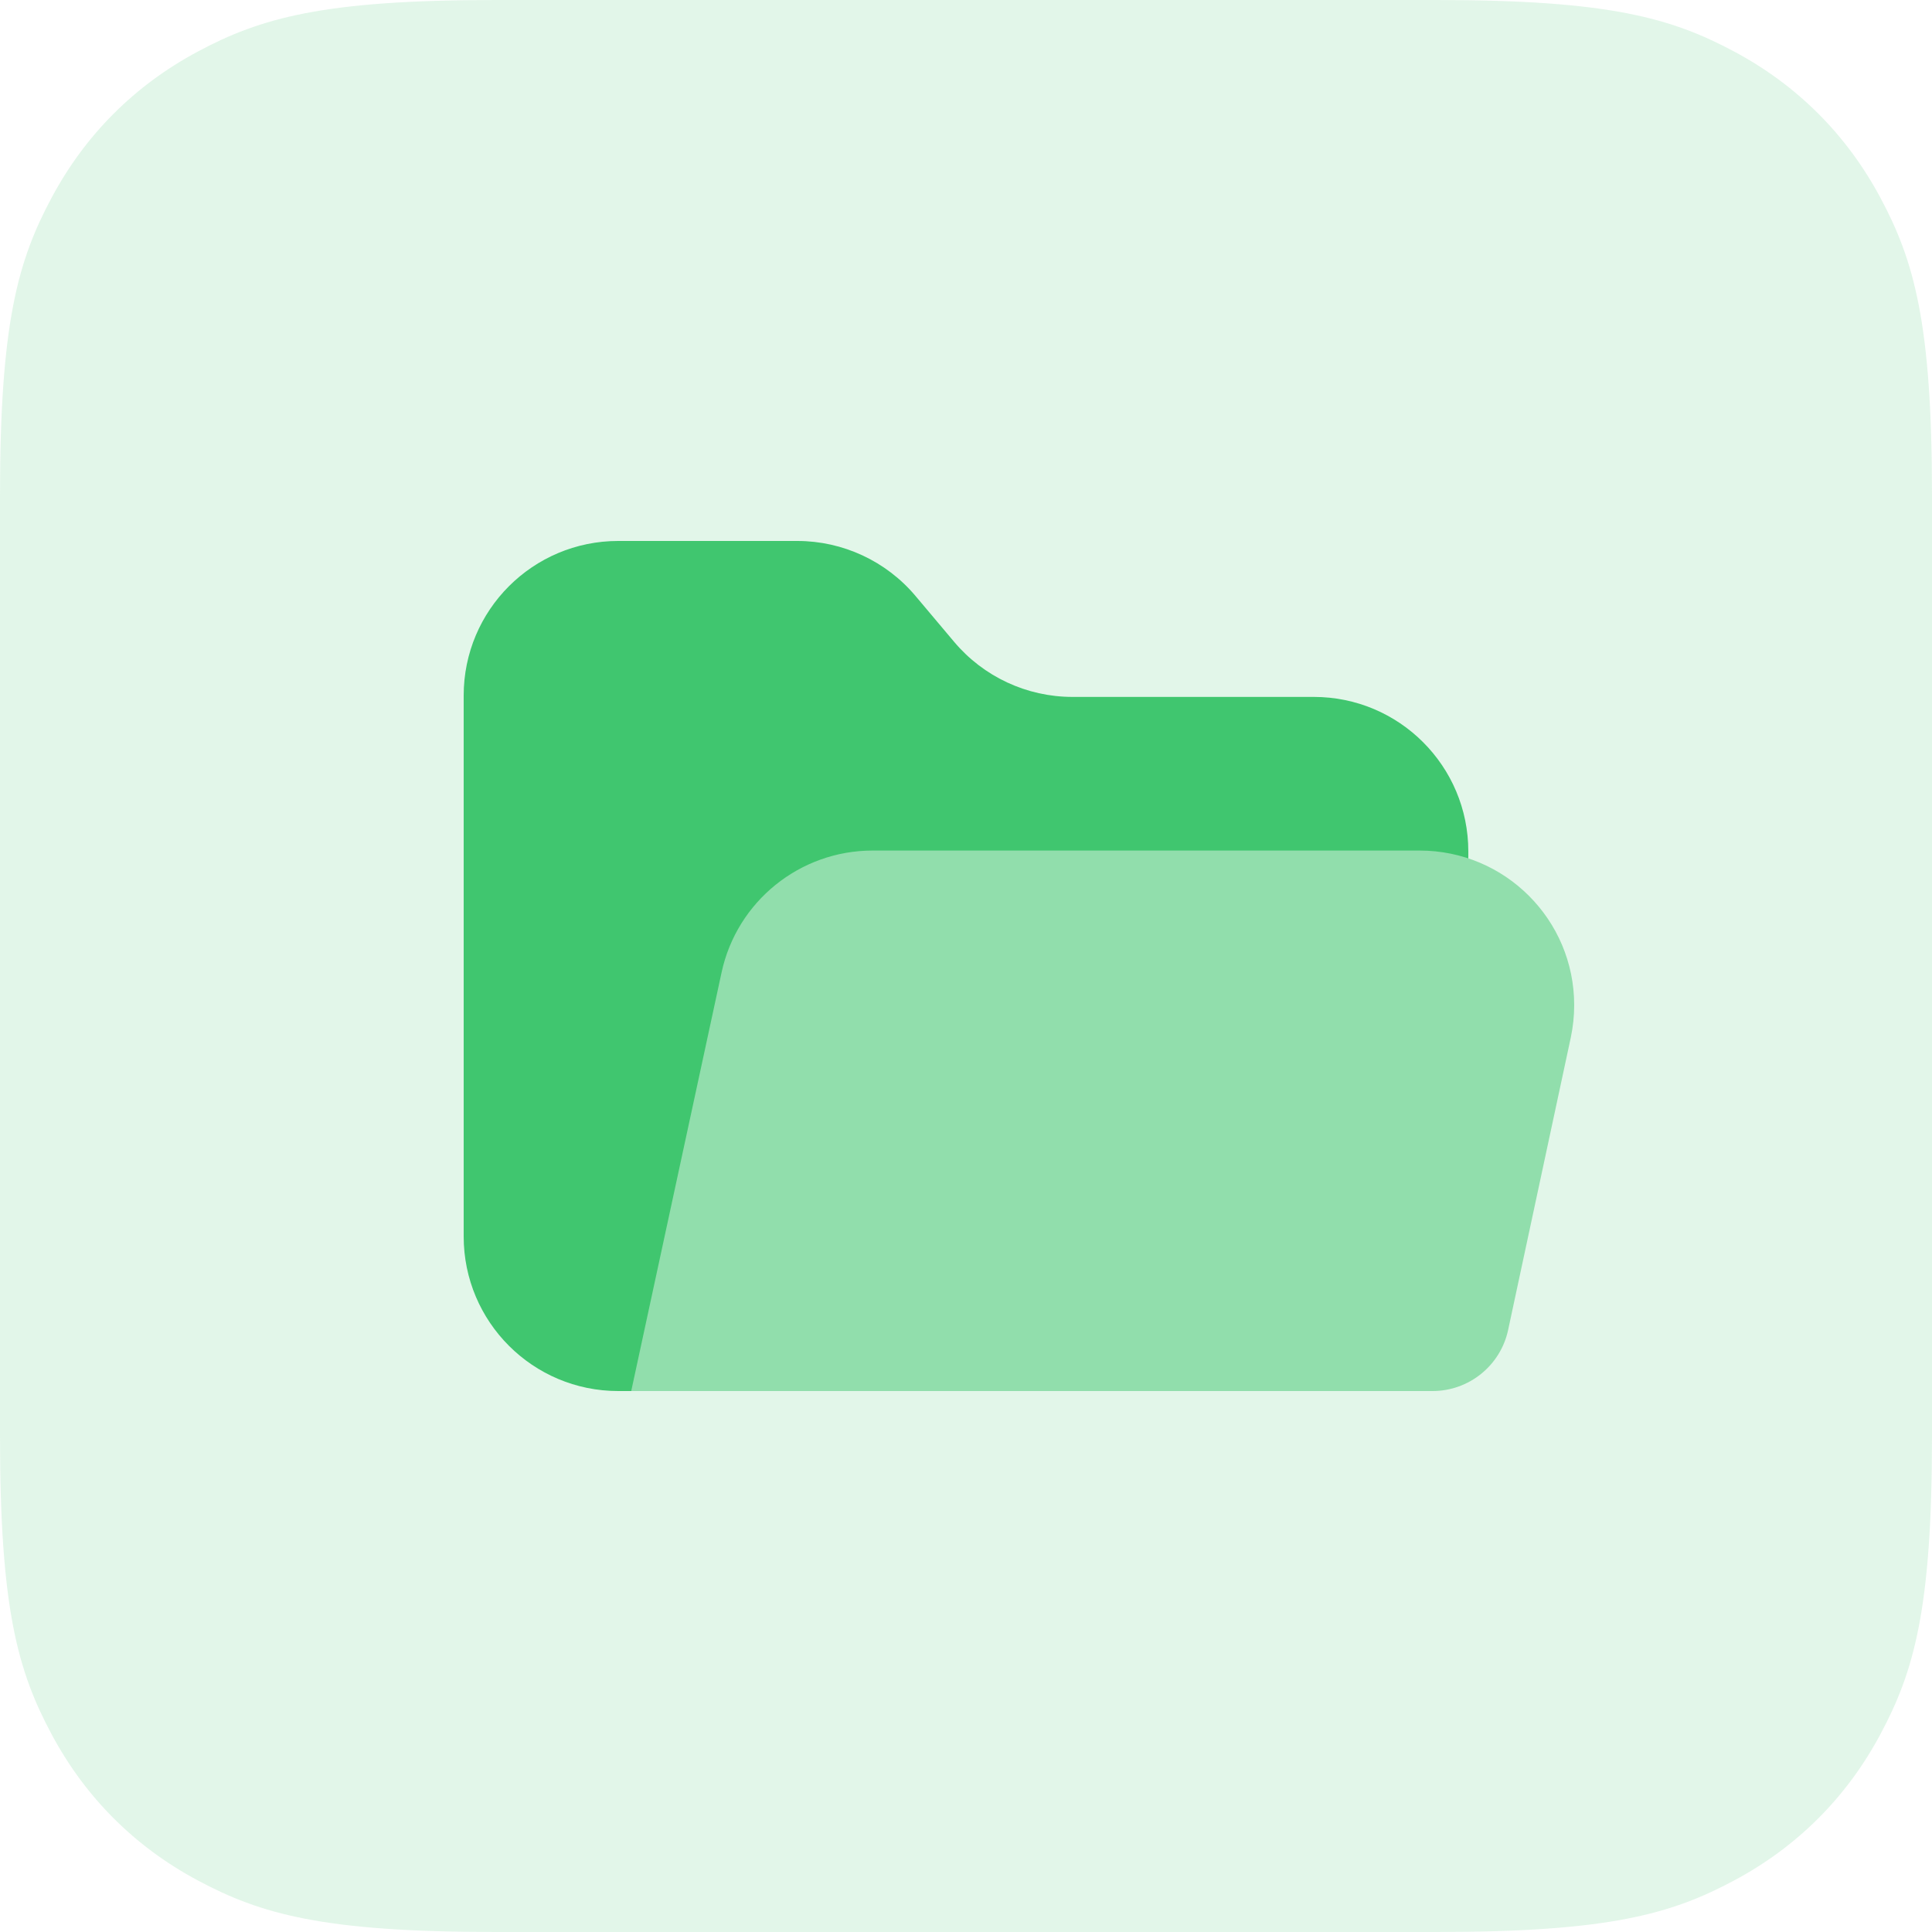 <?xml version="1.0" encoding="UTF-8"?>
<svg width="25px" height="25px" viewBox="0 0 25 25" version="1.1" xmlns="http://www.w3.org/2000/svg" xmlns:xlink="http://www.w3.org/1999/xlink">
    <!-- Generator: Sketch 52.1 (67048) - http://www.bohemiancoding.com/sketch -->
    <title>nav-link</title>
    <desc>Created with Sketch.</desc>
    <g id="Page-1" stroke="none" stroke-width="1" fill="none" fill-rule="evenodd">
        <g id="Artboard-2" transform="translate(-238, -328)">
            <g id="nav-link" transform="translate(238, 328)">
                <g id="project-icon">
                    <path d="M6.41,-2.58960077e-16 L18.59,2.58960077e-16 C20.819,-1.50463262e-16 21.627,0.232 22.442,0.668 C23.257,1.104 23.896,1.743 24.332,2.558 C24.768,3.373 25,4.181 25,6.41 L25,18.59 C25,20.819 24.768,21.627 24.332,22.442 C23.896,23.257 23.257,23.896 22.442,24.332 C21.627,24.768 20.819,25 18.59,25 L6.41,25 C4.181,25 3.373,24.768 2.558,24.332 C1.743,23.896 1.104,23.257 0.668,22.442 C0.232,21.627 1.00308841e-16,20.819 -1.72640051e-16,18.59 L1.72640051e-16,6.41 C-1.00308841e-16,4.181 0.232,3.373 0.668,2.558 C1.104,1.743 1.743,1.104 2.558,0.668 C3.373,0.232 4.181,1.50463262e-16 6.41,-2.58960077e-16 Z" id="base" fill="#40C66F" opacity="0.15"></path>
                    <path d="M8,7 L10.317,7 C10.906,7 11.466,7.26 11.846,7.711 L12.347,8.306 C12.727,8.757 13.287,9.018 13.877,9.018 L17,9.018 C18.105,9.018 19,9.913 19,11.018 L19,16 C19,17.105 18.105,18 17,18 L8,18 C6.895,18 6,17.105 6,16 L6,9 C6,7.895 6.895,7 8,7 Z" id="folder-back" fill="#40C66F" fill-rule="nonzero"></path>
                    <path d="M11.292,11.006 L18.37,11.006 C19.475,11.006 20.37,11.902 20.37,13.006 C20.37,13.147 20.355,13.287 20.326,13.425 L19.515,17.21 C19.416,17.671 19.008,18 18.537,18 L8.168,18 L9.337,12.584 C9.535,11.664 10.35,11.006 11.292,11.006 Z" id="folder-front" fill="#91DEAC" fill-rule="nonzero"></path>
                </g>
            </g>
        </g>
    </g>
</svg>